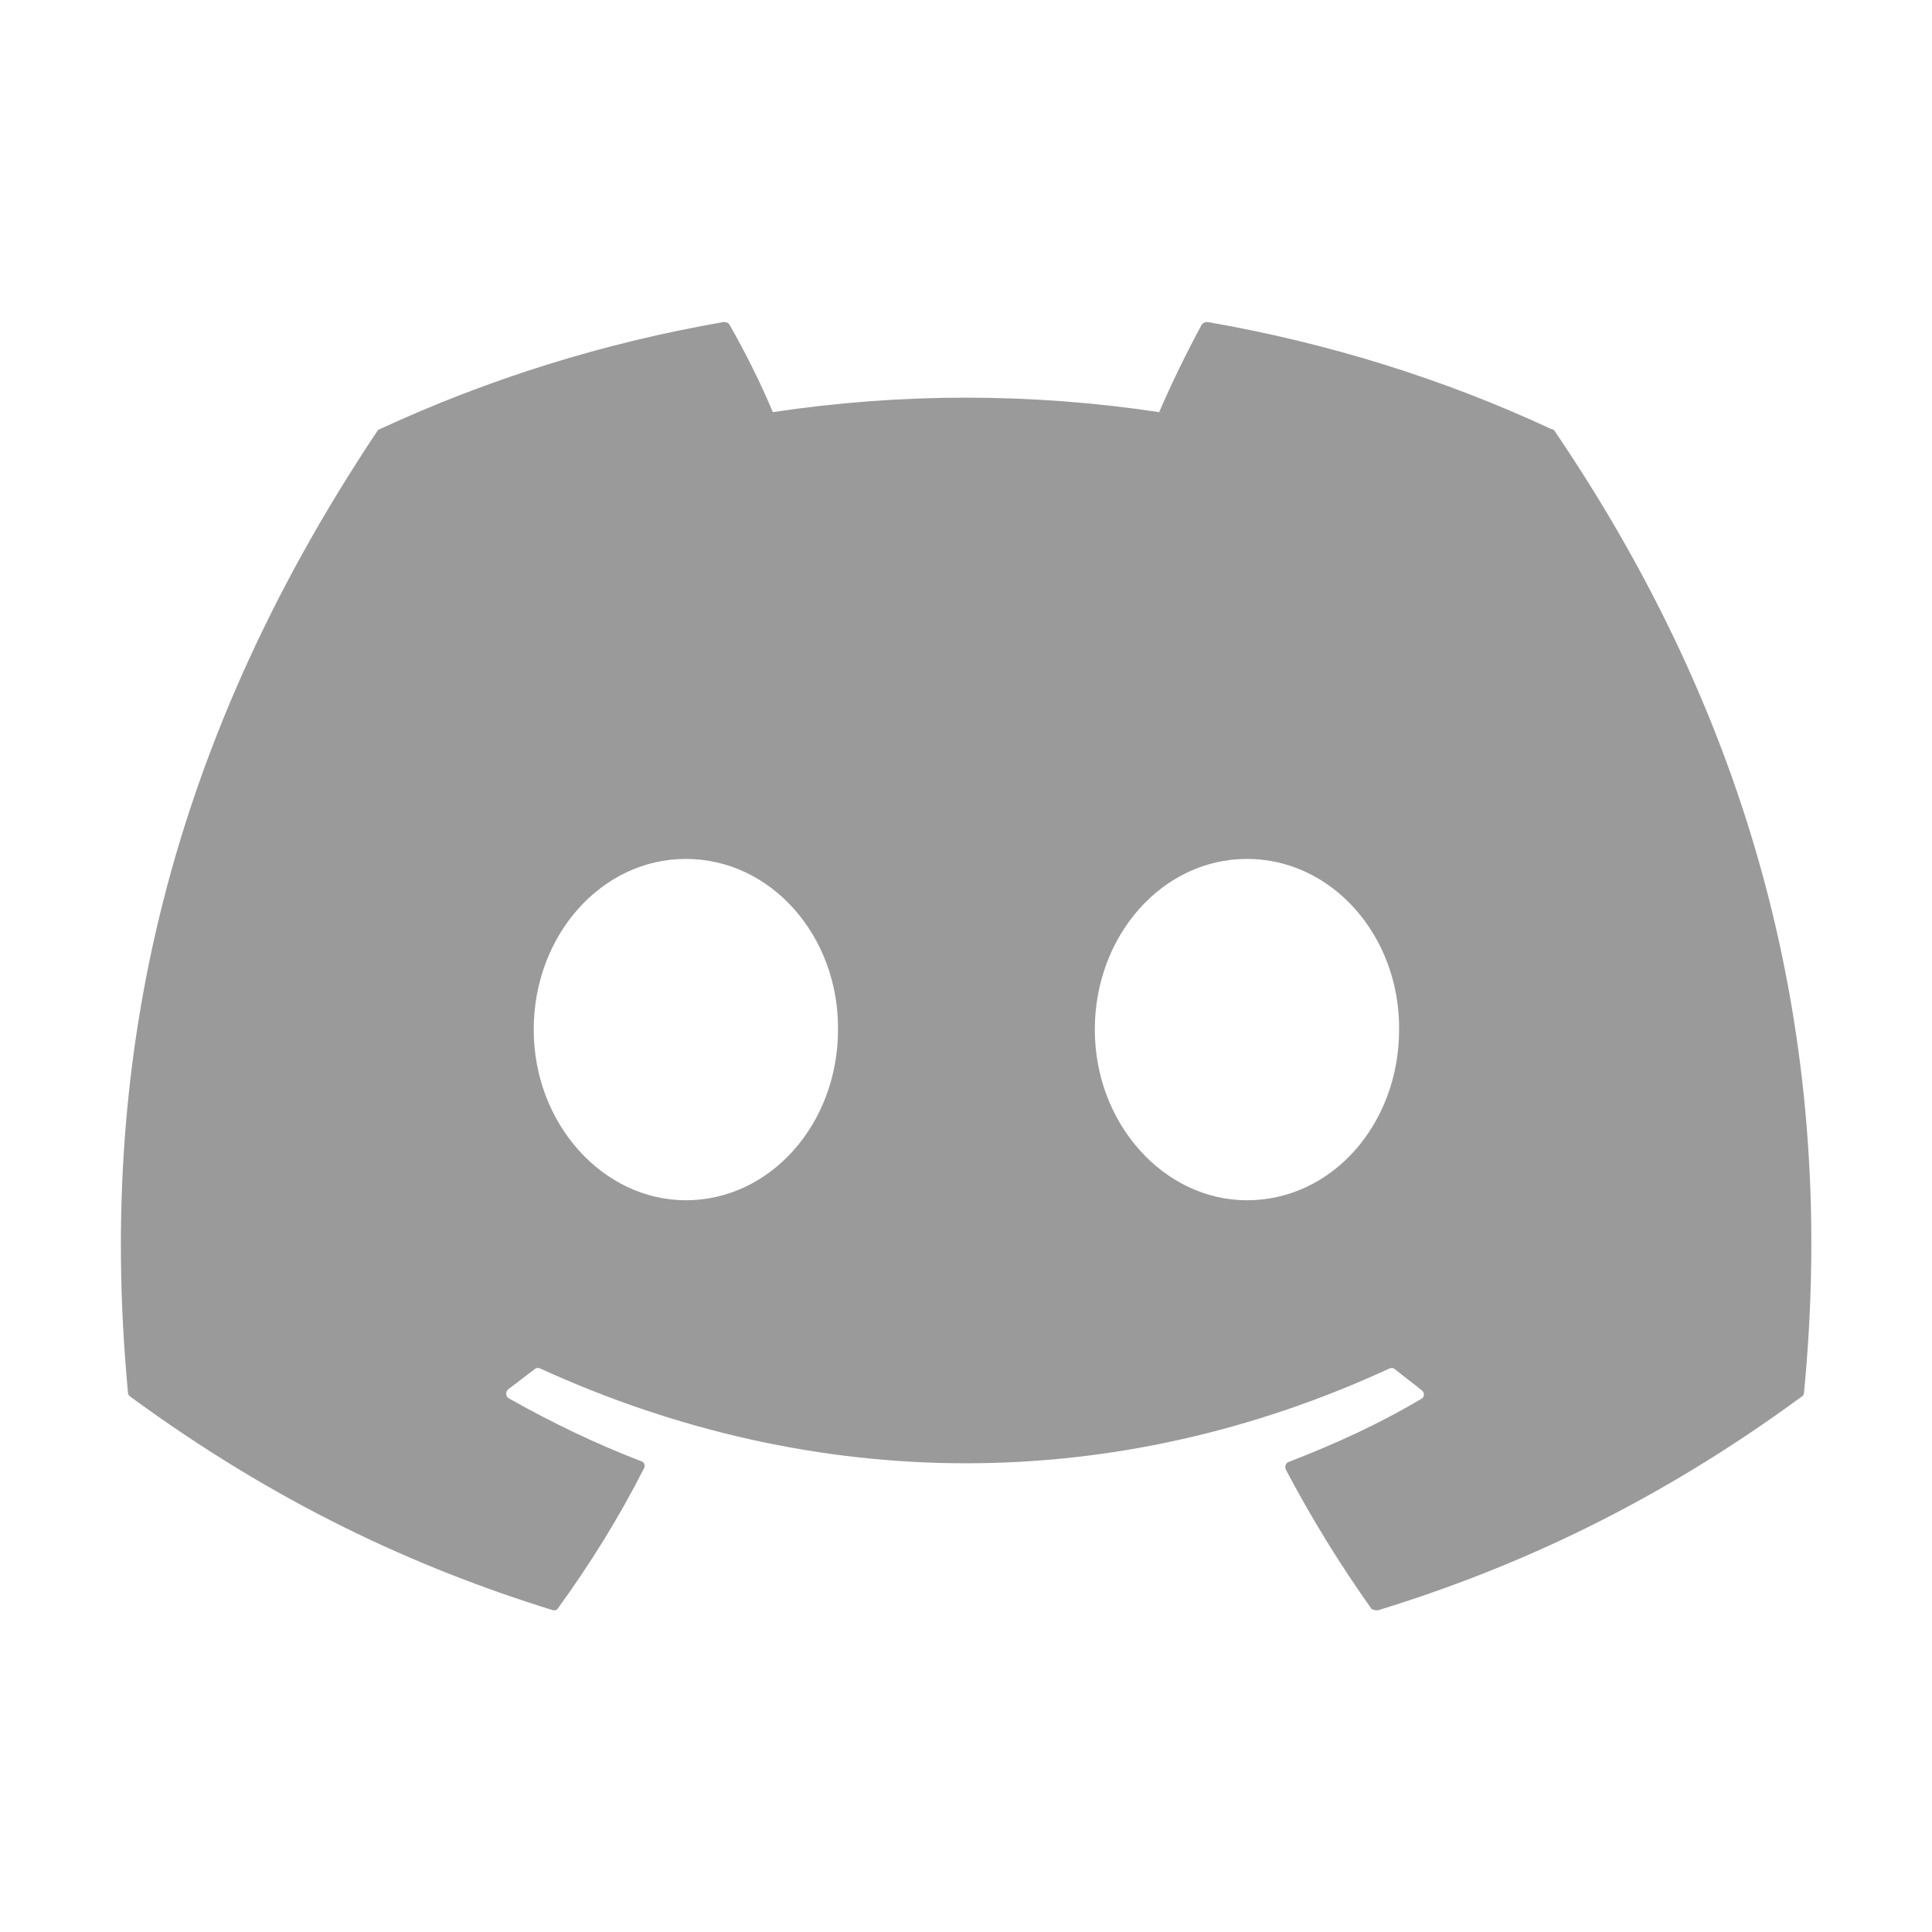 <svg width="40" height="40" viewBox="0 0 40 40" fill="none" xmlns="http://www.w3.org/2000/svg">
<path opacity="0.99" d="M32.117 8.883C29.9 7.85 27.5 7.1 25 6.667C24.978 6.666 24.956 6.67 24.936 6.679C24.916 6.687 24.898 6.7 24.883 6.717C24.583 7.267 24.233 7.983 24 8.533C21.348 8.133 18.652 8.133 16 8.533C15.767 7.967 15.417 7.267 15.1 6.717C15.083 6.683 15.033 6.667 14.983 6.667C12.483 7.1 10.1 7.85 7.867 8.883C7.85 8.883 7.833 8.9 7.817 8.917C3.283 15.7 2.033 22.3 2.65 28.833C2.65 28.867 2.667 28.9 2.7 28.917C5.7 31.117 8.583 32.45 11.433 33.333C11.483 33.35 11.533 33.333 11.55 33.3C12.217 32.383 12.817 31.417 13.333 30.4C13.367 30.333 13.333 30.267 13.267 30.25C12.317 29.883 11.417 29.45 10.533 28.95C10.467 28.917 10.467 28.817 10.517 28.767C10.7 28.633 10.883 28.483 11.067 28.35C11.1 28.317 11.15 28.317 11.183 28.333C16.917 30.95 23.1 30.95 28.767 28.333C28.8 28.317 28.85 28.317 28.883 28.35C29.067 28.5 29.25 28.633 29.433 28.783C29.5 28.833 29.5 28.933 29.417 28.967C28.55 29.483 27.633 29.9 26.683 30.267C26.617 30.283 26.6 30.367 26.617 30.417C27.15 31.433 27.75 32.4 28.4 33.317C28.45 33.333 28.5 33.35 28.55 33.333C31.417 32.45 34.3 31.117 37.3 28.917C37.333 28.9 37.35 28.867 37.35 28.833C38.083 21.283 36.133 14.733 32.183 8.917C32.167 8.9 32.15 8.883 32.117 8.883ZM14.2 24.85C12.483 24.85 11.05 23.267 11.05 21.317C11.05 19.367 12.45 17.783 14.2 17.783C15.967 17.783 17.367 19.383 17.35 21.317C17.35 23.267 15.95 24.85 14.2 24.85ZM25.817 24.85C24.1 24.85 22.667 23.267 22.667 21.317C22.667 19.367 24.067 17.783 25.817 17.783C27.583 17.783 28.983 19.383 28.967 21.317C28.967 23.267 27.583 24.85 25.817 24.85Z" fill="#999999"/>
</svg>
